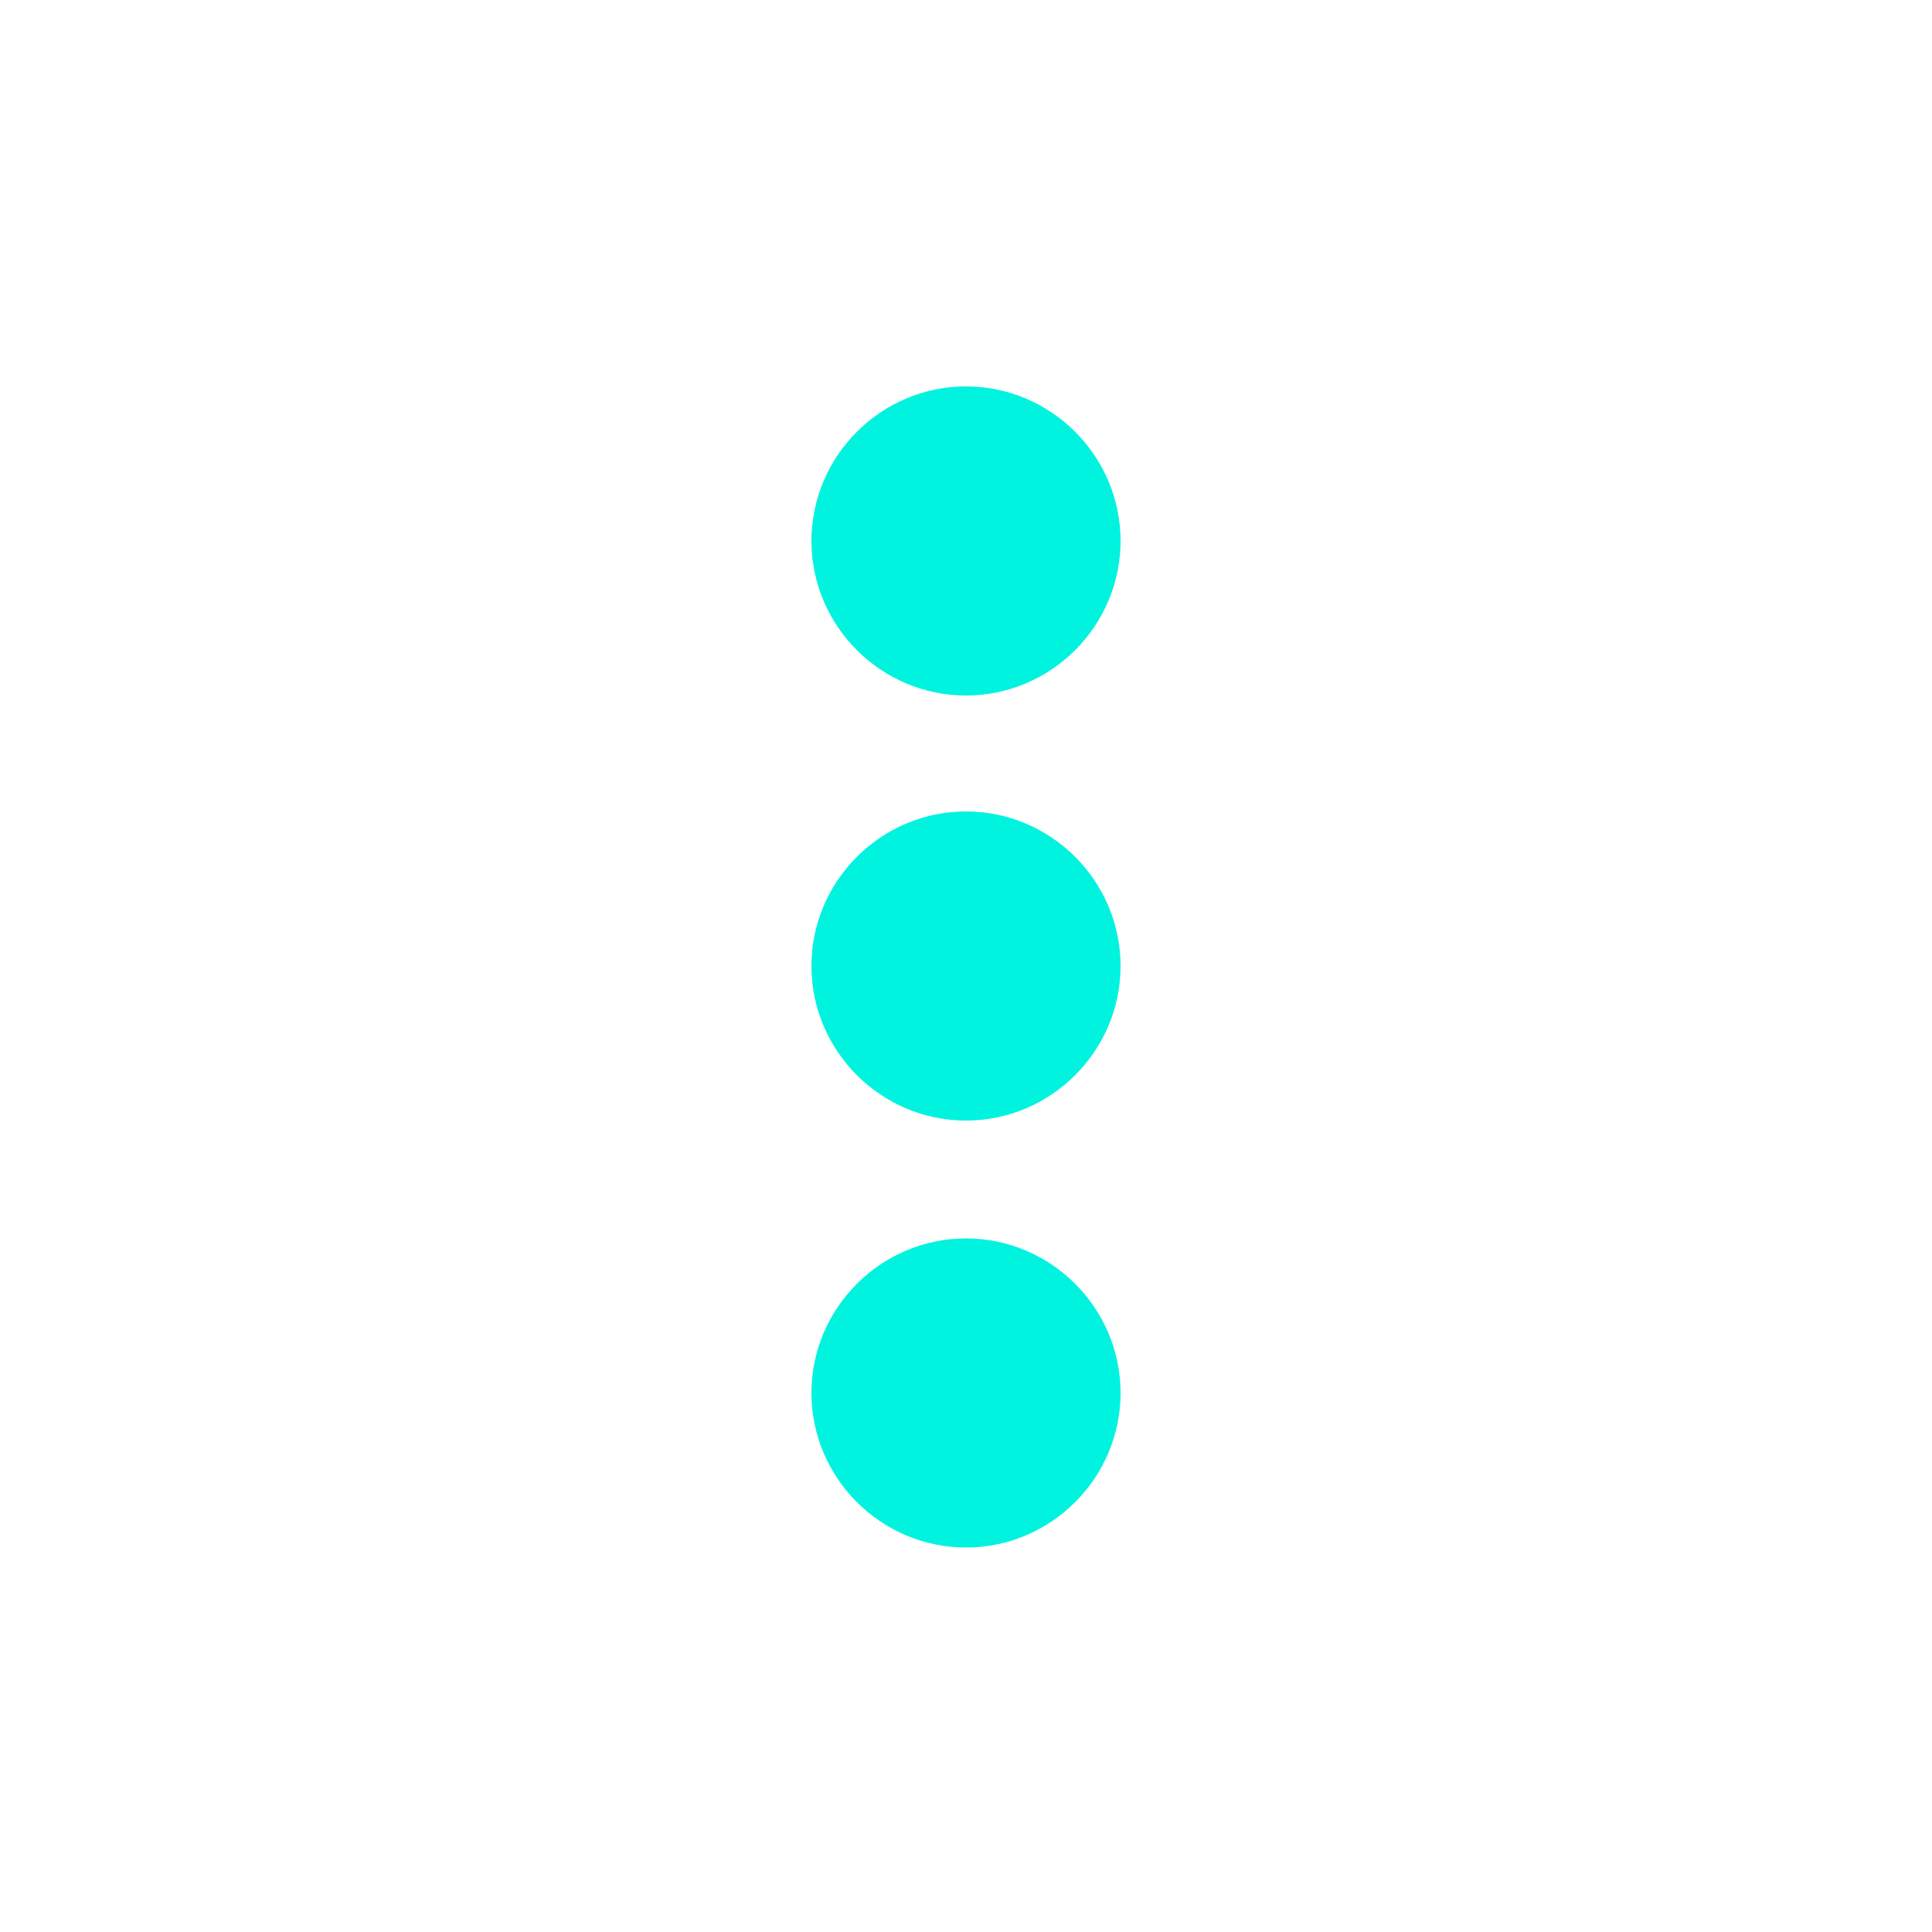 <svg height='300px' width='300px'  fill="#00f3df" xmlns="http://www.w3.org/2000/svg" xmlns:xlink="http://www.w3.org/1999/xlink" version="1.1" x="0px" y="0px" viewBox="0 0 100 100" style="enable-background:new 0 0 100 100;" xml:space="preserve"><path d="M42,28c0-4.4,3.6-8,8-8s8,3.6,8,8c0,4.4-3.6,8-8,8S42,32.4,42,28z M50,42c-4.4,0-8,3.6-8,8s3.6,8,8,8s8-3.6,8-8  S54.4,42,50,42z M50,64.1c-4.4,0-8,3.6-8,8s3.6,8,8,8s8-3.6,8-8S54.4,64.1,50,64.1z"></path></svg>